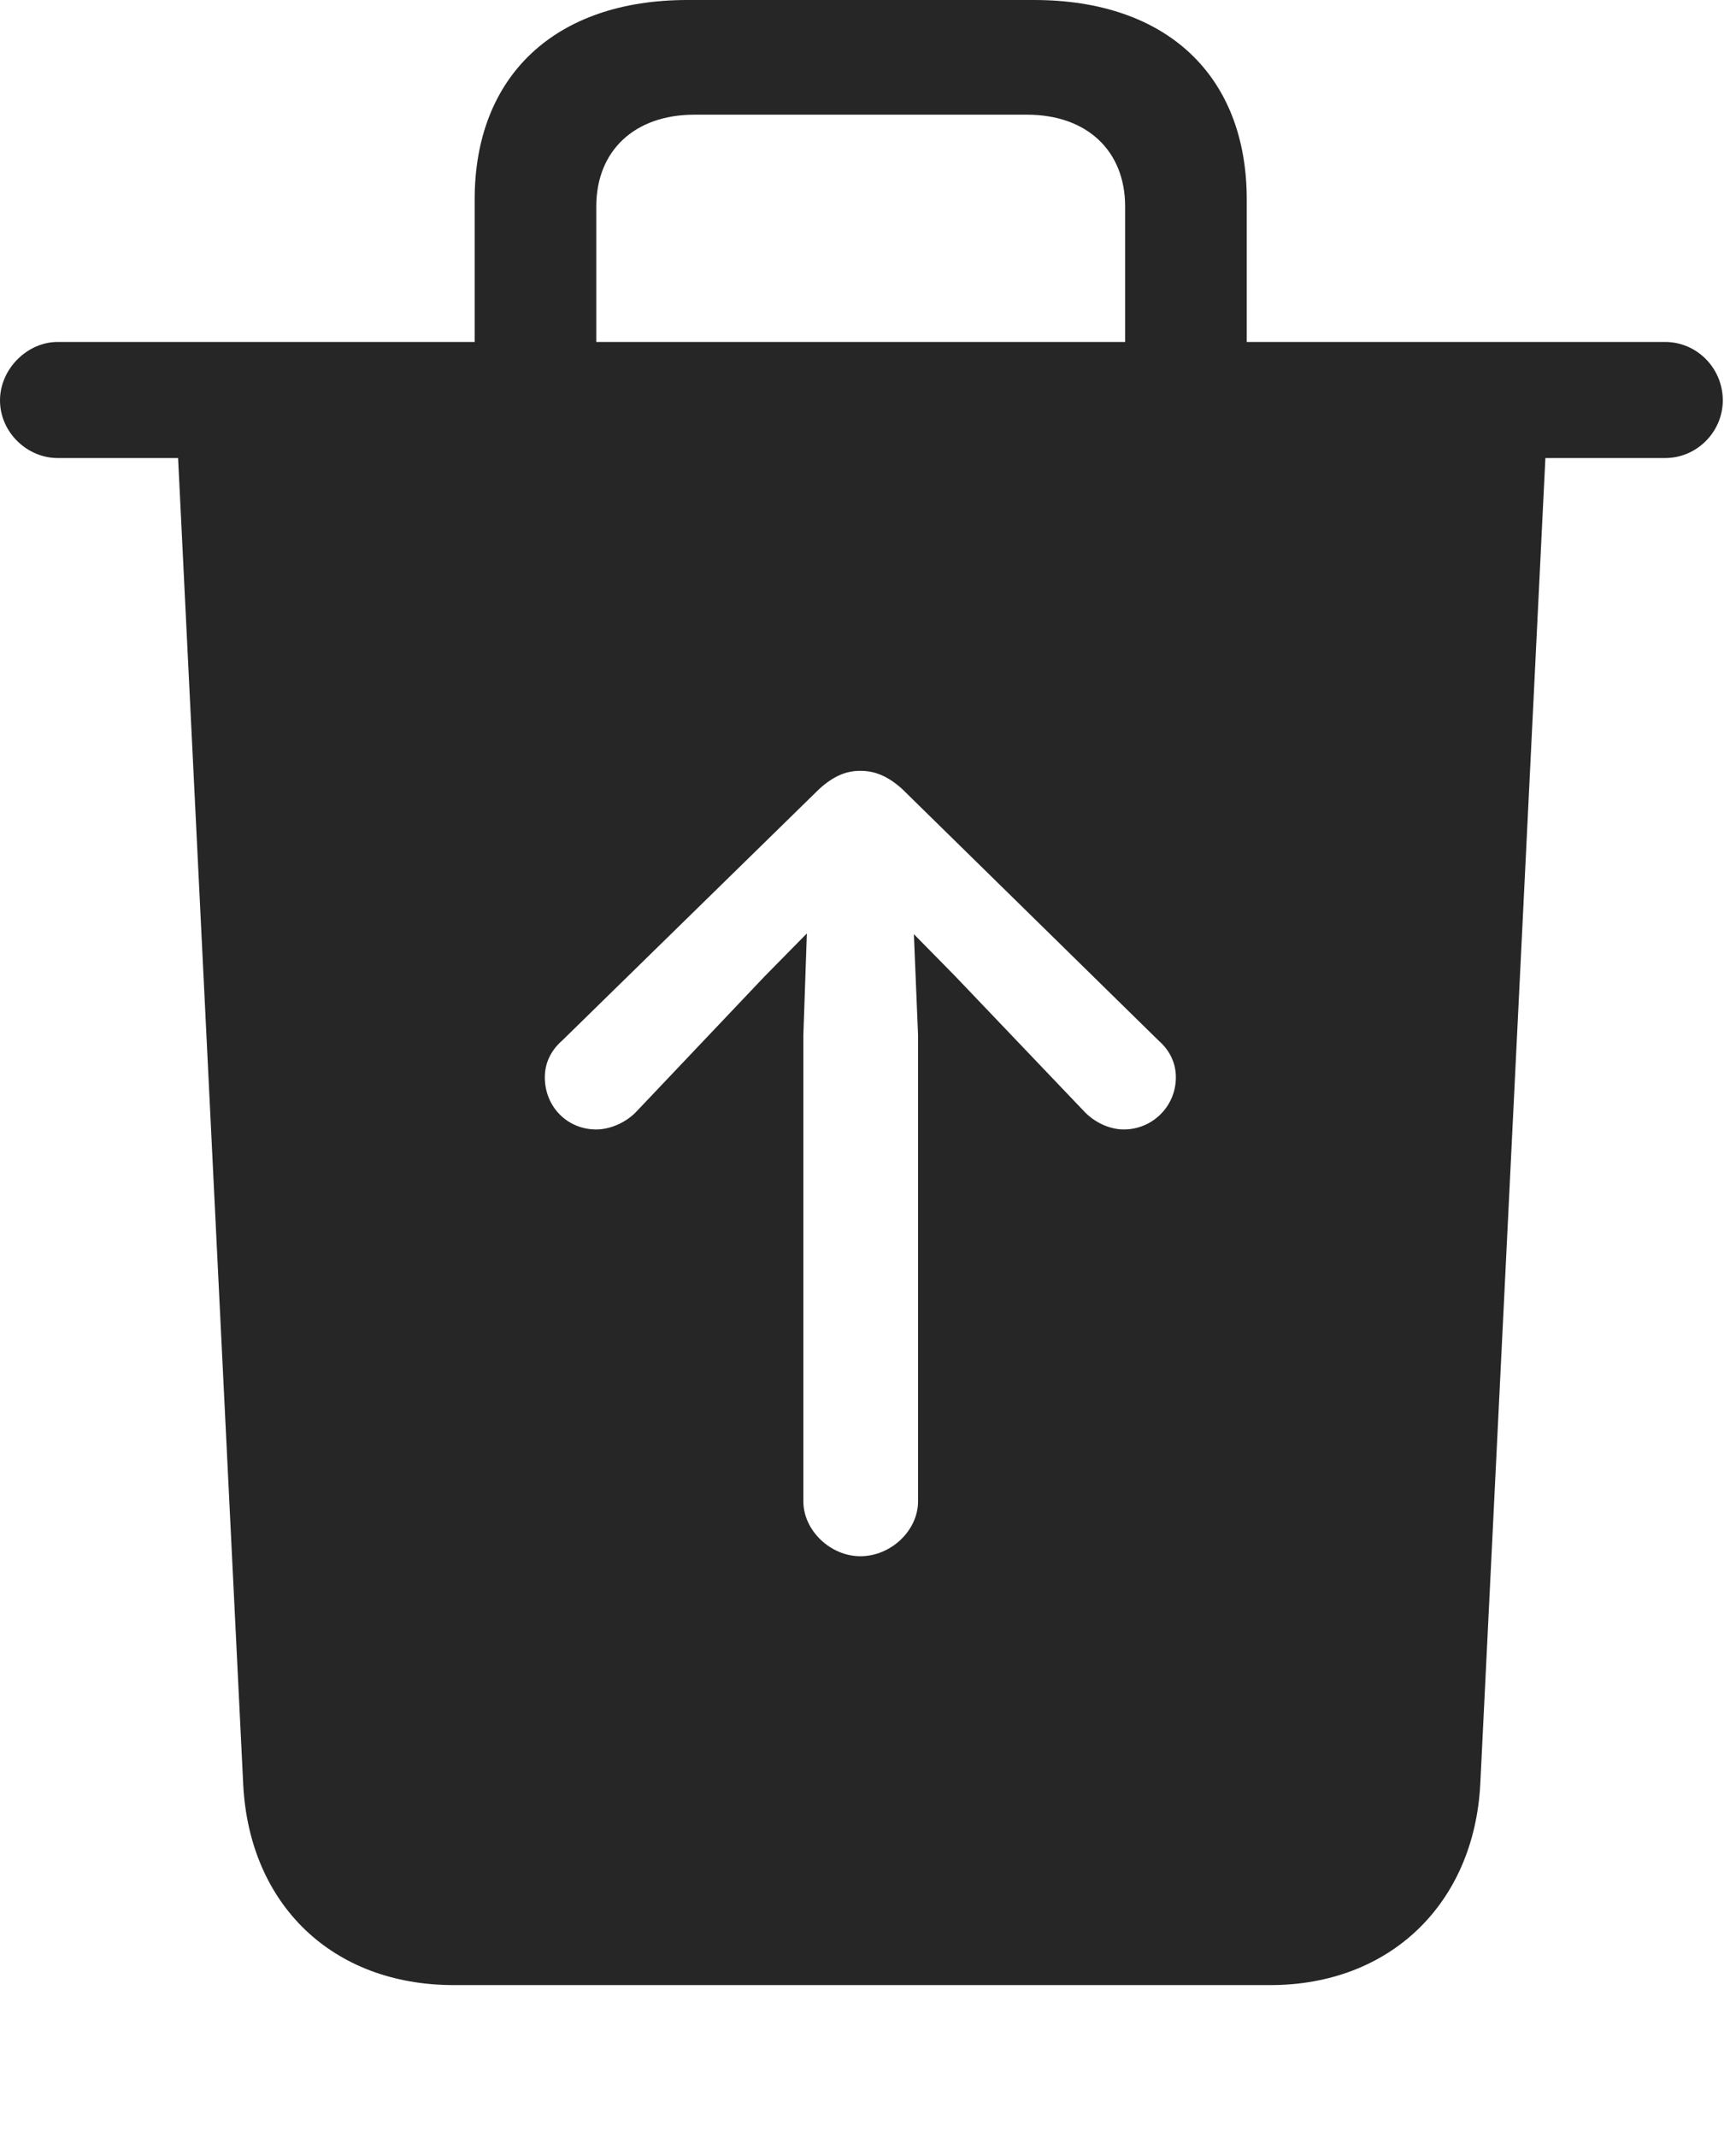 <?xml version="1.0" encoding="UTF-8"?>
<!--Generator: Apple Native CoreSVG 326-->
<!DOCTYPE svg
PUBLIC "-//W3C//DTD SVG 1.1//EN"
       "http://www.w3.org/Graphics/SVG/1.1/DTD/svg11.dtd">
<svg version="1.1" xmlns="http://www.w3.org/2000/svg" xmlns:xlink="http://www.w3.org/1999/xlink" viewBox="0 0 48.789 60.059">
 <g>
  <rect height="60.059" opacity="0" width="48.789" x="0" y="0"/>
  <path d="M35.039 5.605L35.039 9.609L46.797 9.609C47.695 9.609 48.418 10.352 48.418 11.25C48.418 12.129 47.695 12.871 46.797 12.871L43.432 12.871L41.602 50.137C41.426 53.496 39.062 55.781 35.703 55.781L12.754 55.781C9.336 55.781 7.012 53.516 6.836 50.156L5.005 12.871L1.621 12.871C0.762 12.871 0 12.148 0 11.25C0 10.371 0.762 9.609 1.621 9.609L13.34 9.609L13.34 5.605C13.34 2.129 15.605 0 19.316 0L29.062 0C32.793 0 35.039 2.129 35.039 5.605ZM23.027 22.168L15.801 29.238C15.488 29.512 15.312 29.863 15.312 30.273C15.312 31.094 15.938 31.738 16.758 31.738C17.148 31.738 17.598 31.543 17.891 31.23L21.484 27.441L22.676 26.23L22.578 29.082L22.578 42.188C22.578 43.008 23.34 43.73 24.18 43.73C25.039 43.73 25.801 43.008 25.801 42.188L25.801 29.082L25.684 26.25L26.855 27.441L30.469 31.23C30.762 31.543 31.191 31.738 31.582 31.738C32.383 31.738 33.047 31.094 33.047 30.273C33.047 29.863 32.871 29.512 32.559 29.238L25.352 22.168C24.941 21.797 24.57 21.66 24.18 21.66C23.789 21.66 23.438 21.797 23.027 22.168ZM19.512 3.223C17.832 3.223 16.758 4.238 16.758 5.801L16.758 9.609L31.621 9.609L31.621 5.801C31.621 4.238 30.547 3.223 28.867 3.223Z" fill="black" fill-opacity="0.85"/>
 </g>
</svg>

